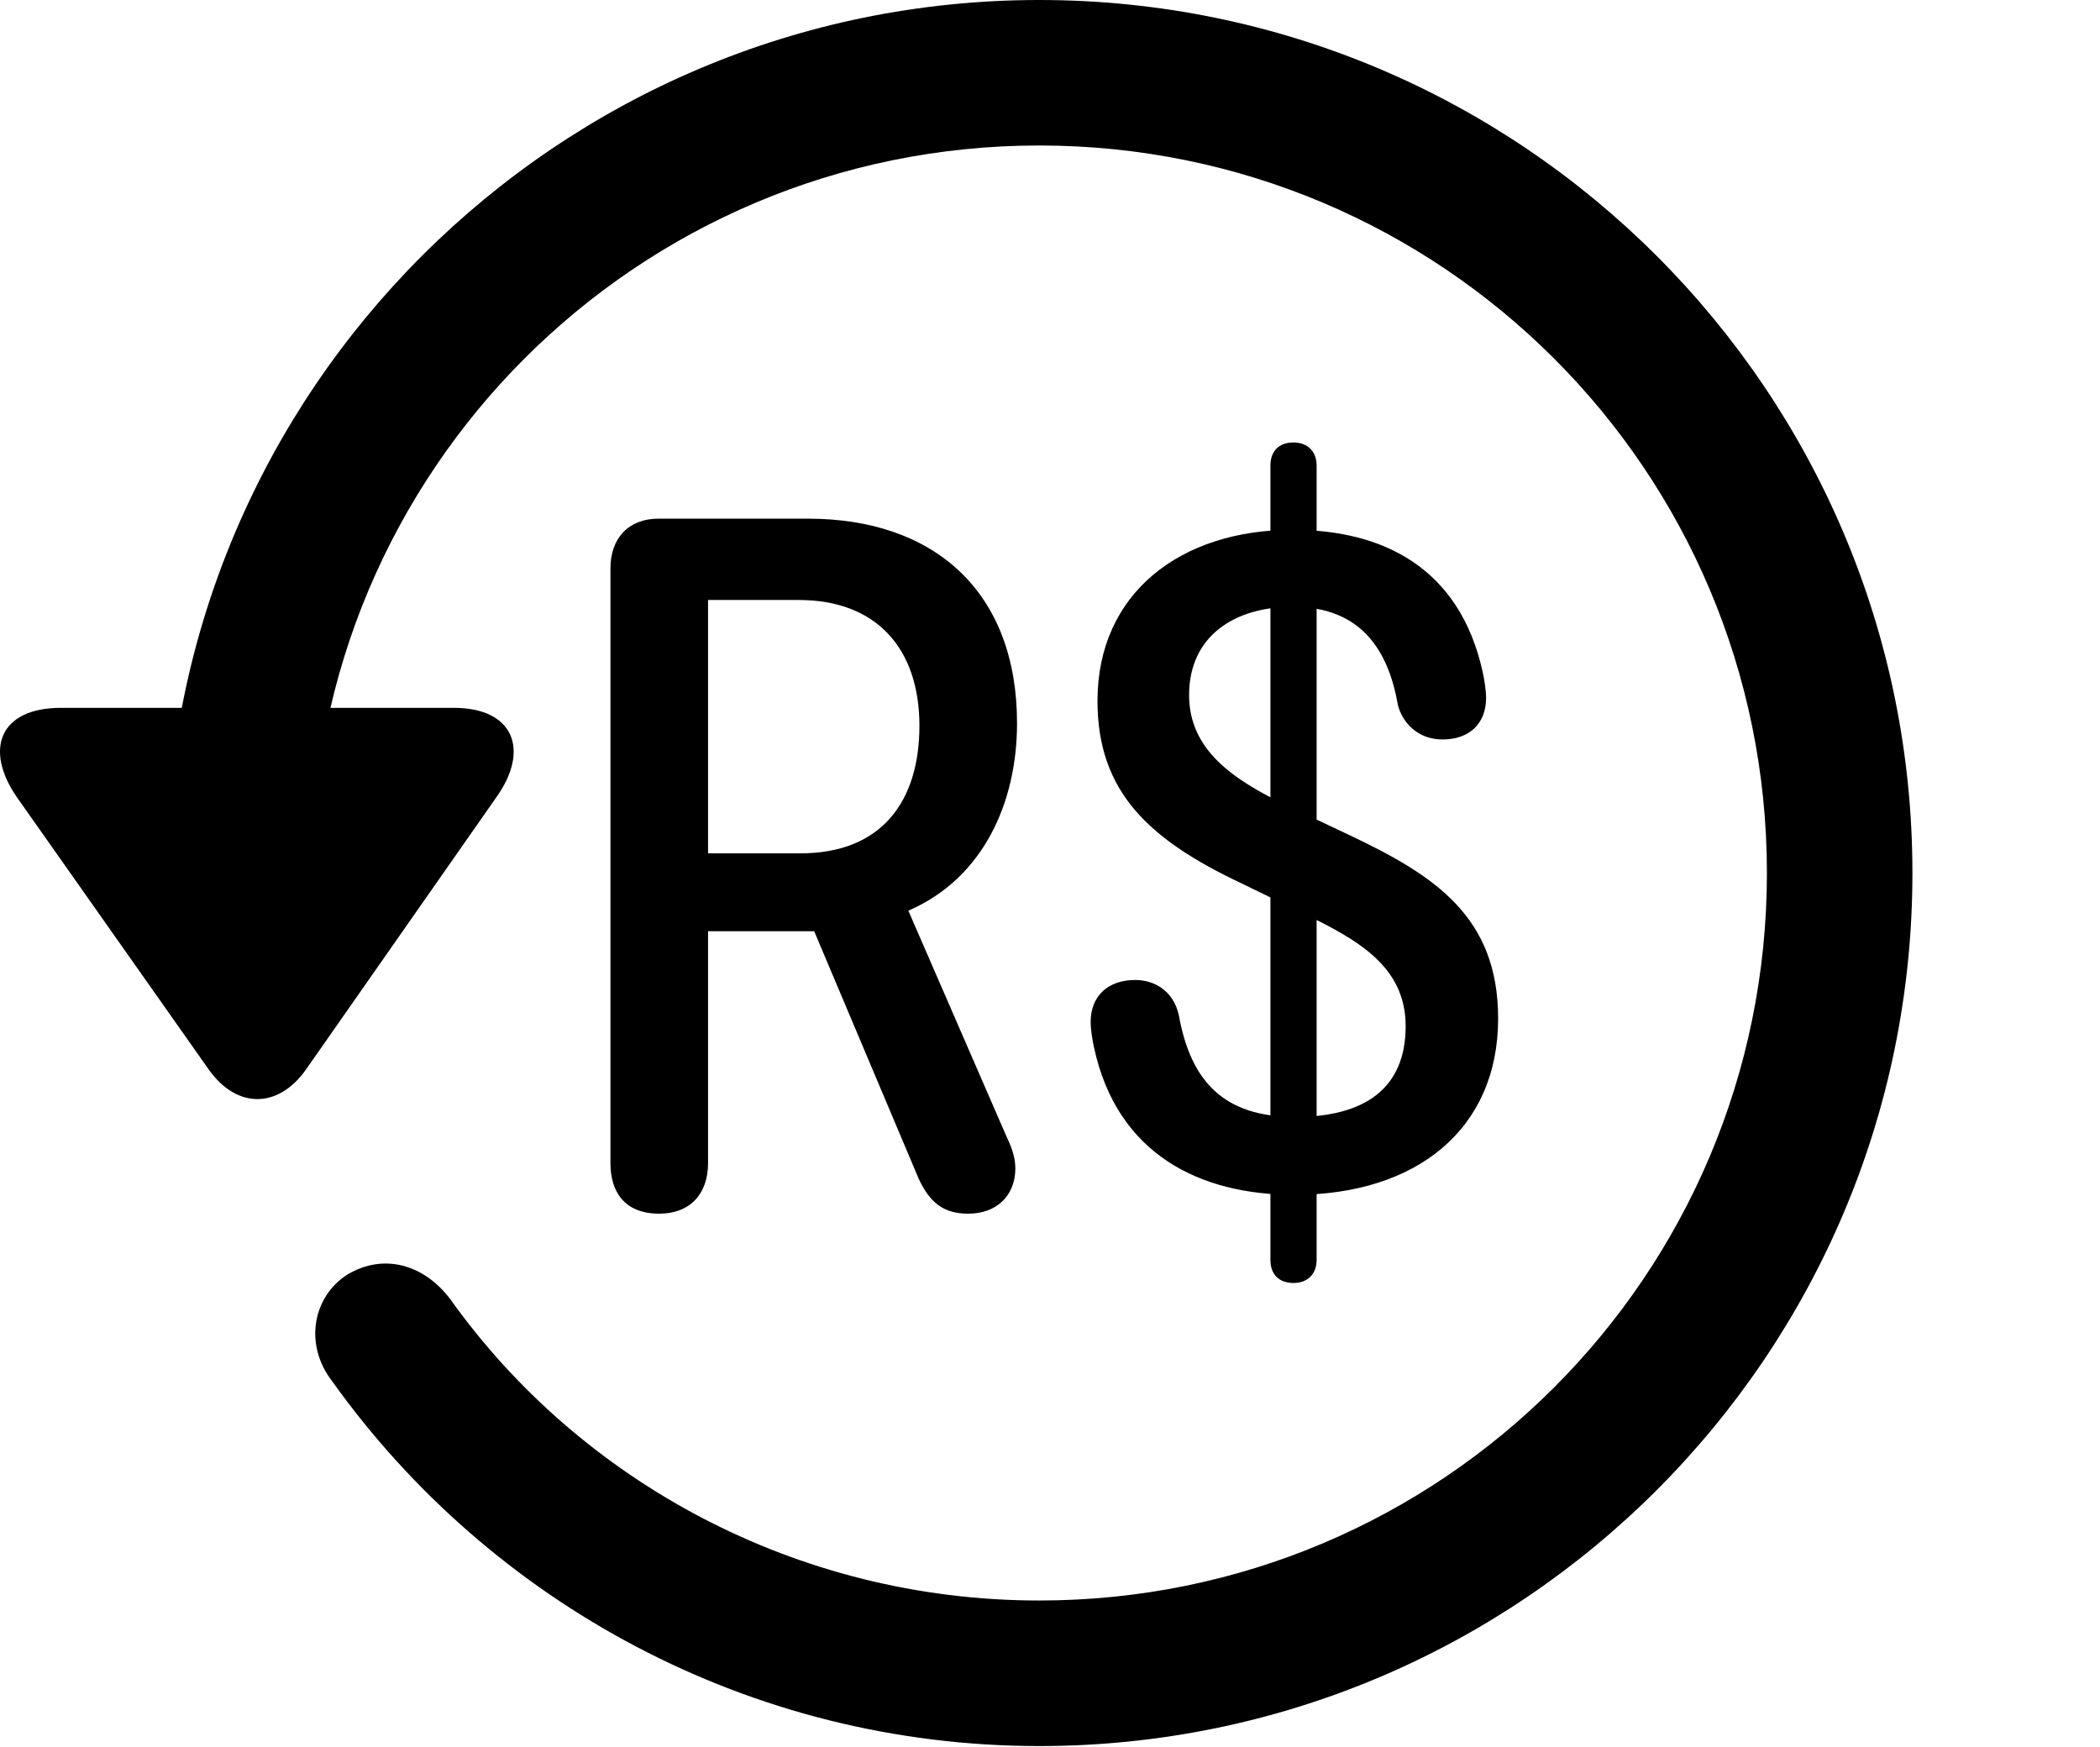 <svg version="1.1" xmlns="http://www.w3.org/2000/svg" xmlns:xlink="http://www.w3.org/1999/xlink" viewBox="0 0 33.541 27.904">
 <g>
  
  <path d="M16.599 27.891C24.297 27.891 30.545 21.643 30.545 13.945C30.545 6.248 24.297 0 16.599 0C8.902 0 2.654 6.248 2.654 13.945L4.978 13.945C4.978 7.52 10.174 2.324 16.599 2.324C23.025 2.324 28.221 7.52 28.221 13.945C28.221 20.371 23.025 25.566 16.599 25.566C12.717 25.566 9.258 23.652 7.193 20.754C6.769 20.193 6.127 20.016 5.553 20.357C5.006 20.699 4.842 21.465 5.307 22.066C7.836 25.607 11.978 27.891 16.599 27.891ZM0.973 11.307C-0.012 11.307-0.258 11.977 0.275 12.742L3.338 17.09C3.789 17.719 4.445 17.705 4.883 17.09L7.932 12.729C8.465 11.977 8.205 11.307 7.248 11.307Z" style="fill:hsl(0 0 0/0.85)"></path>
  <path d="M10.529 19.387C11.021 19.387 11.309 19.072 11.309 18.58L11.309 14.875L13.004 14.875L14.672 18.826C14.85 19.209 15.068 19.387 15.465 19.387C15.916 19.387 16.217 19.1 16.217 18.662C16.217 18.457 16.135 18.279 16.053 18.102L14.508 14.547C15.711 14.027 16.244 12.81 16.244 11.553C16.244 9.447 14.918 8.285 12.908 8.285L10.515 8.285C10.037 8.285 9.75 8.6 9.75 9.078L9.75 18.58C9.75 19.045 9.982 19.387 10.529 19.387ZM11.309 13.631L11.309 9.584L12.758 9.584C14.002 9.584 14.685 10.363 14.685 11.594C14.685 12.797 14.084 13.631 12.785 13.631ZM20.674 19.086C22.629 19.086 23.928 18.033 23.928 16.27C23.928 14.643 22.916 13.986 21.562 13.344L20.578 12.879C19.689 12.455 18.992 11.977 18.992 11.102C18.992 10.172 19.703 9.693 20.646 9.693C21.754 9.693 22.178 10.404 22.328 11.266C22.396 11.525 22.629 11.812 23.039 11.812C23.463 11.812 23.736 11.566 23.736 11.143C23.736 11.047 23.709 10.855 23.681 10.732C23.312 9.064 22.082 8.463 20.646 8.463C18.855 8.463 17.529 9.475 17.529 11.197C17.529 12.646 18.349 13.412 19.826 14.109L20.81 14.588C21.685 15.012 22.451 15.435 22.451 16.393C22.451 17.377 21.808 17.842 20.687 17.842C19.553 17.842 19.019 17.281 18.828 16.215C18.746 15.846 18.459 15.654 18.131 15.654C17.707 15.654 17.42 15.9 17.42 16.324C17.42 16.447 17.447 16.611 17.474 16.734C17.844 18.443 19.17 19.086 20.674 19.086ZM20.66 20.494C20.879 20.494 21.029 20.357 21.029 20.125L21.029 7.438C21.029 7.205 20.879 7.068 20.66 7.068C20.428 7.068 20.291 7.205 20.291 7.438L20.291 20.125C20.291 20.357 20.428 20.494 20.66 20.494Z" style="fill:hsl(0 0 0/0.85)"></path>
 </g>
</svg>